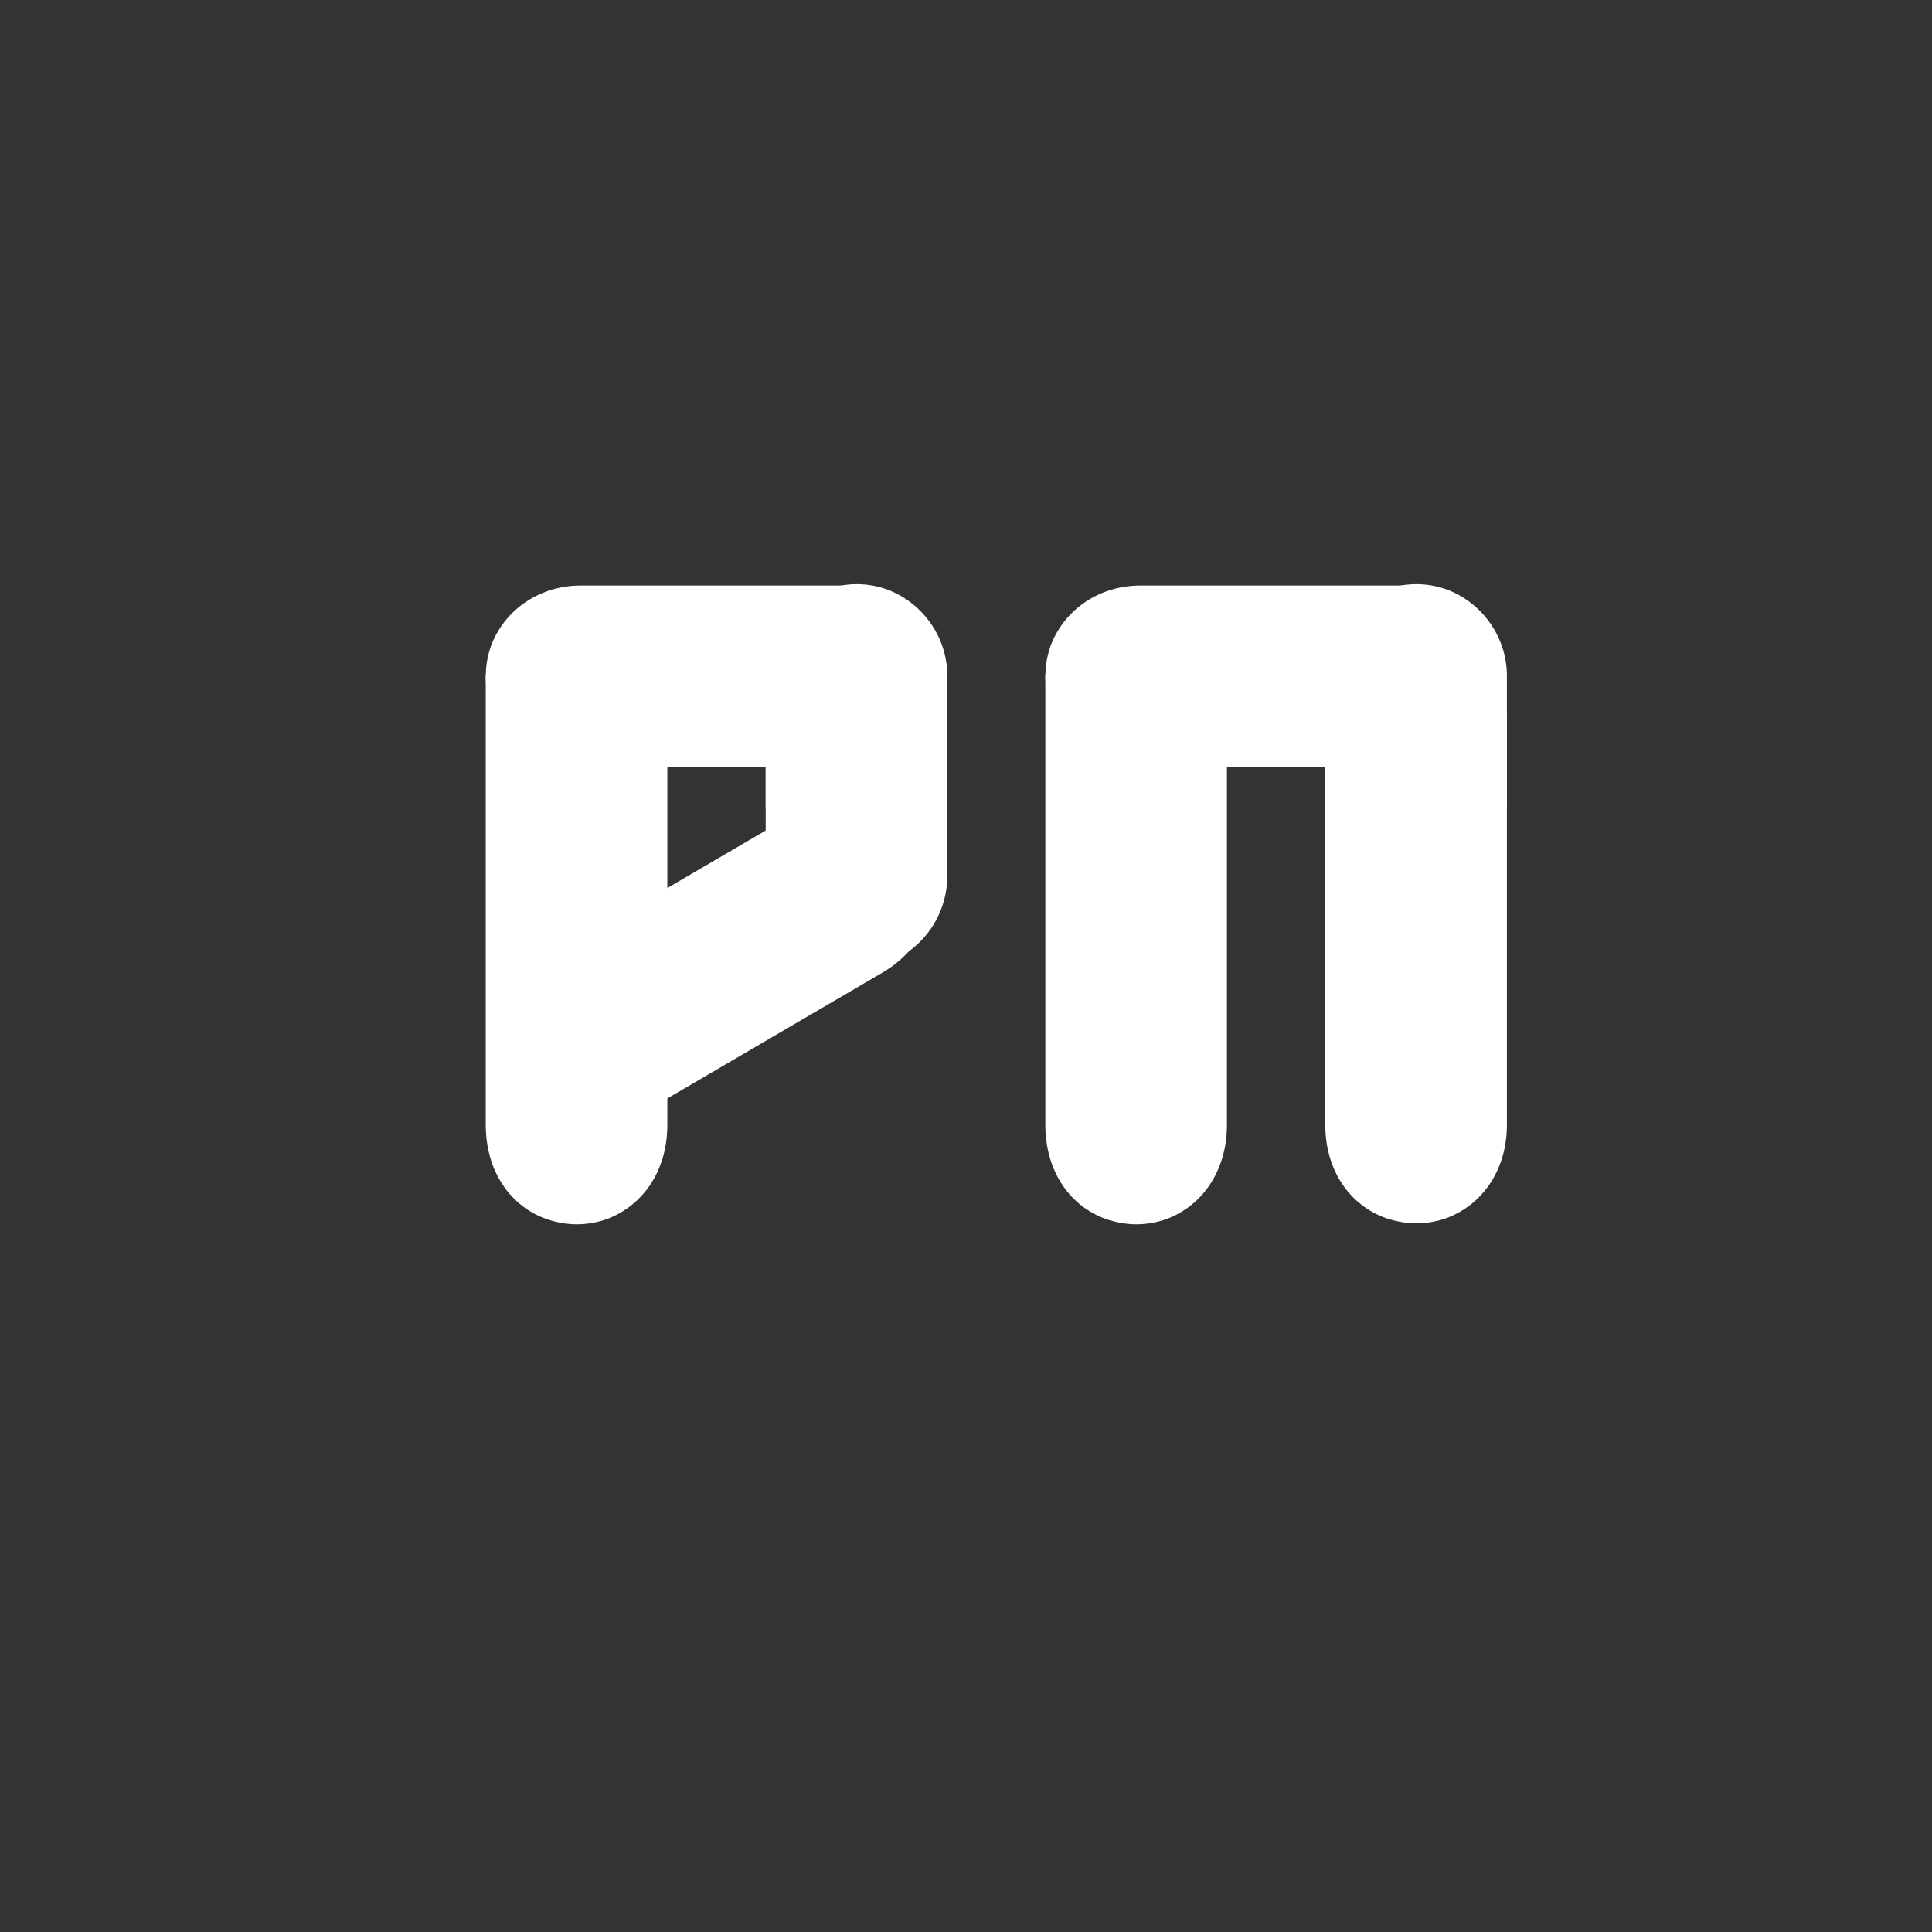<svg xmlns="http://www.w3.org/2000/svg" xmlns:xlink="http://www.w3.org/1999/xlink" width="500" zoomAndPan="magnify" viewBox="0 0 375 375" height="500" preserveAspectRatio="xMidYMid meet" version="1.0"><rect x="0" y="0" width="375" height="375" fill="#333333" stroke="none"/><defs><clipPath id="id1"><path d="M 94.281 131.141 L 129.531 131.141 L 129.531 237.641 L 94.281 237.641 Z M 94.281 131.141 " clip-rule="nonzero"/></clipPath><clipPath id="id2"><path d="M 94.281 113.648 L 166.281 113.648 L 166.281 148.898 L 94.281 148.898 Z M 94.281 113.648 " clip-rule="nonzero"/></clipPath><clipPath id="id3"><path d="M 148.621 113.379 L 183.871 113.379 L 183.871 156.879 L 148.621 156.879 Z M 148.621 113.379 " clip-rule="nonzero"/></clipPath><clipPath id="id4"><path d="M 148.621 138.457 L 183.871 138.457 L 183.871 187.957 L 148.621 187.957 Z M 148.621 138.457 " clip-rule="nonzero"/></clipPath><clipPath id="id5"><path d="M 202.898 131.141 L 238.148 131.141 L 238.148 237.641 L 202.898 237.641 Z M 202.898 131.141 " clip-rule="nonzero"/></clipPath><clipPath id="id6"><path d="M 202.898 113.648 L 274.898 113.648 L 274.898 148.898 L 202.898 148.898 Z M 202.898 113.648 " clip-rule="nonzero"/></clipPath><clipPath id="id7"><path d="M 257.238 113.379 L 292.488 113.379 L 292.488 156.879 L 257.238 156.879 Z M 257.238 113.379 " clip-rule="nonzero"/></clipPath><clipPath id="id8"><path d="M 257.238 138.457 L 292.488 138.457 L 292.488 237.457 L 257.238 237.457 Z M 257.238 138.457 " clip-rule="nonzero"/></clipPath><clipPath id="id9"><path d="M 99 155 L 182 155 L 182 221 L 99 221 Z M 99 155 " clip-rule="nonzero"/></clipPath><clipPath id="id10"><path d="M 117.625 220.172 L 99.828 189.746 L 169.742 148.848 L 187.543 179.273 Z M 117.625 220.172 " clip-rule="nonzero"/></clipPath></defs><g clip-path="url(#id1)"><path fill="#ffffff" d="M 106.039 236.609 C 107.844 237.23 109.898 237.637 111.918 237.637 C 113.934 237.637 115.871 237.289 117.66 236.668 C 117.699 236.648 117.738 236.648 117.773 236.629 C 124.492 234.152 129.438 227.613 129.531 218.578 L 129.531 131.148 L 94.281 131.148 L 94.281 218.516 C 94.375 227.652 99.246 234.191 106.039 236.609 " fill-opacity="1" fill-rule="nonzero"/></g><g clip-path="url(#id2)"><path fill="#ffffff" d="M 95.309 137.141 C 94.691 135.34 94.285 133.281 94.285 131.262 C 94.285 129.246 94.633 127.305 95.25 125.52 C 95.27 125.48 95.27 125.441 95.289 125.402 C 97.766 118.688 104.297 113.742 112.559 113.648 L 166.281 113.648 L 166.281 148.898 L 112.602 148.898 C 104.258 148.801 97.727 143.934 95.309 137.141 " fill-opacity="1" fill-rule="nonzero"/></g><g clip-path="url(#id3)"><path fill="#ffffff" d="M 160.379 114.402 C 162.18 113.785 164.238 113.383 166.254 113.383 C 168.273 113.383 170.211 113.73 172 114.344 C 172.039 114.363 172.078 114.363 172.113 114.383 C 178.832 116.848 183.777 123.355 183.871 130.961 L 183.871 156.875 L 148.621 156.875 L 148.621 130.98 C 148.715 123.316 153.586 116.809 160.379 114.402 " fill-opacity="1" fill-rule="nonzero"/></g><g clip-path="url(#id4)"><path fill="#ffffff" d="M 160.379 186.934 C 162.184 187.551 164.238 187.957 166.254 187.957 C 168.273 187.957 170.211 187.609 172 186.992 C 172.039 186.973 172.078 186.973 172.113 186.953 C 178.832 184.48 183.777 177.953 183.871 170.195 L 183.871 138.461 L 148.621 138.461 L 148.621 170.172 C 148.715 177.992 153.586 184.52 160.379 186.934 " fill-opacity="1" fill-rule="nonzero"/></g><g clip-path="url(#id5)"><path fill="#ffffff" d="M 214.652 236.609 C 216.461 237.23 218.516 237.637 220.531 237.637 C 222.547 237.637 224.488 237.289 226.277 236.668 C 226.316 236.648 226.352 236.648 226.391 236.629 C 233.105 234.152 238.051 227.613 238.148 218.578 L 238.148 131.148 L 202.898 131.148 L 202.898 218.516 C 202.992 227.652 207.863 234.191 214.652 236.609 " fill-opacity="1" fill-rule="nonzero"/></g><g clip-path="url(#id6)"><path fill="#ffffff" d="M 203.926 137.141 C 203.309 135.34 202.902 133.281 202.902 131.262 C 202.902 129.246 203.25 127.305 203.867 125.52 C 203.887 125.48 203.887 125.441 203.906 125.402 C 206.379 118.688 212.914 113.742 221.176 113.648 L 274.898 113.648 L 274.898 148.898 L 221.215 148.898 C 212.875 148.801 206.34 143.934 203.926 137.141 " fill-opacity="1" fill-rule="nonzero"/></g><g clip-path="url(#id7)"><path fill="#ffffff" d="M 268.992 114.402 C 270.793 113.785 272.855 113.383 274.871 113.383 C 276.887 113.383 278.828 113.73 280.617 114.344 C 280.656 114.363 280.691 114.363 280.73 114.383 C 287.445 116.848 292.391 123.355 292.488 130.961 L 292.488 156.875 L 257.238 156.875 L 257.238 130.98 C 257.332 123.316 262.203 116.809 268.992 114.402 " fill-opacity="1" fill-rule="nonzero"/></g><g clip-path="url(#id8)"><path fill="#ffffff" d="M 268.992 236.43 C 270.801 237.047 272.855 237.449 274.871 237.449 C 276.887 237.449 278.828 237.105 280.617 236.484 C 280.656 236.465 280.691 236.465 280.73 236.445 C 287.445 233.977 292.391 227.449 292.488 218.594 L 292.488 138.465 L 257.238 138.465 L 257.238 218.531 C 257.332 227.488 262.203 234.016 268.992 236.43 " fill-opacity="1" fill-rule="nonzero"/></g><g clip-path="url(#id9)"><g clip-path="url(#id10)"><path fill="#ffffff" d="M 180.719 169.645 C 180.34 167.773 179.652 165.793 178.637 164.055 C 177.617 162.312 176.336 160.812 174.898 159.582 C 174.863 159.562 174.844 159.527 174.809 159.504 C 169.277 154.961 161.129 153.996 153.766 158.195 L 99.828 189.746 L 117.629 220.172 L 171.523 188.645 C 178.867 184.238 182.055 176.73 180.719 169.645 " fill-opacity="1" fill-rule="nonzero"/></g></g></svg>